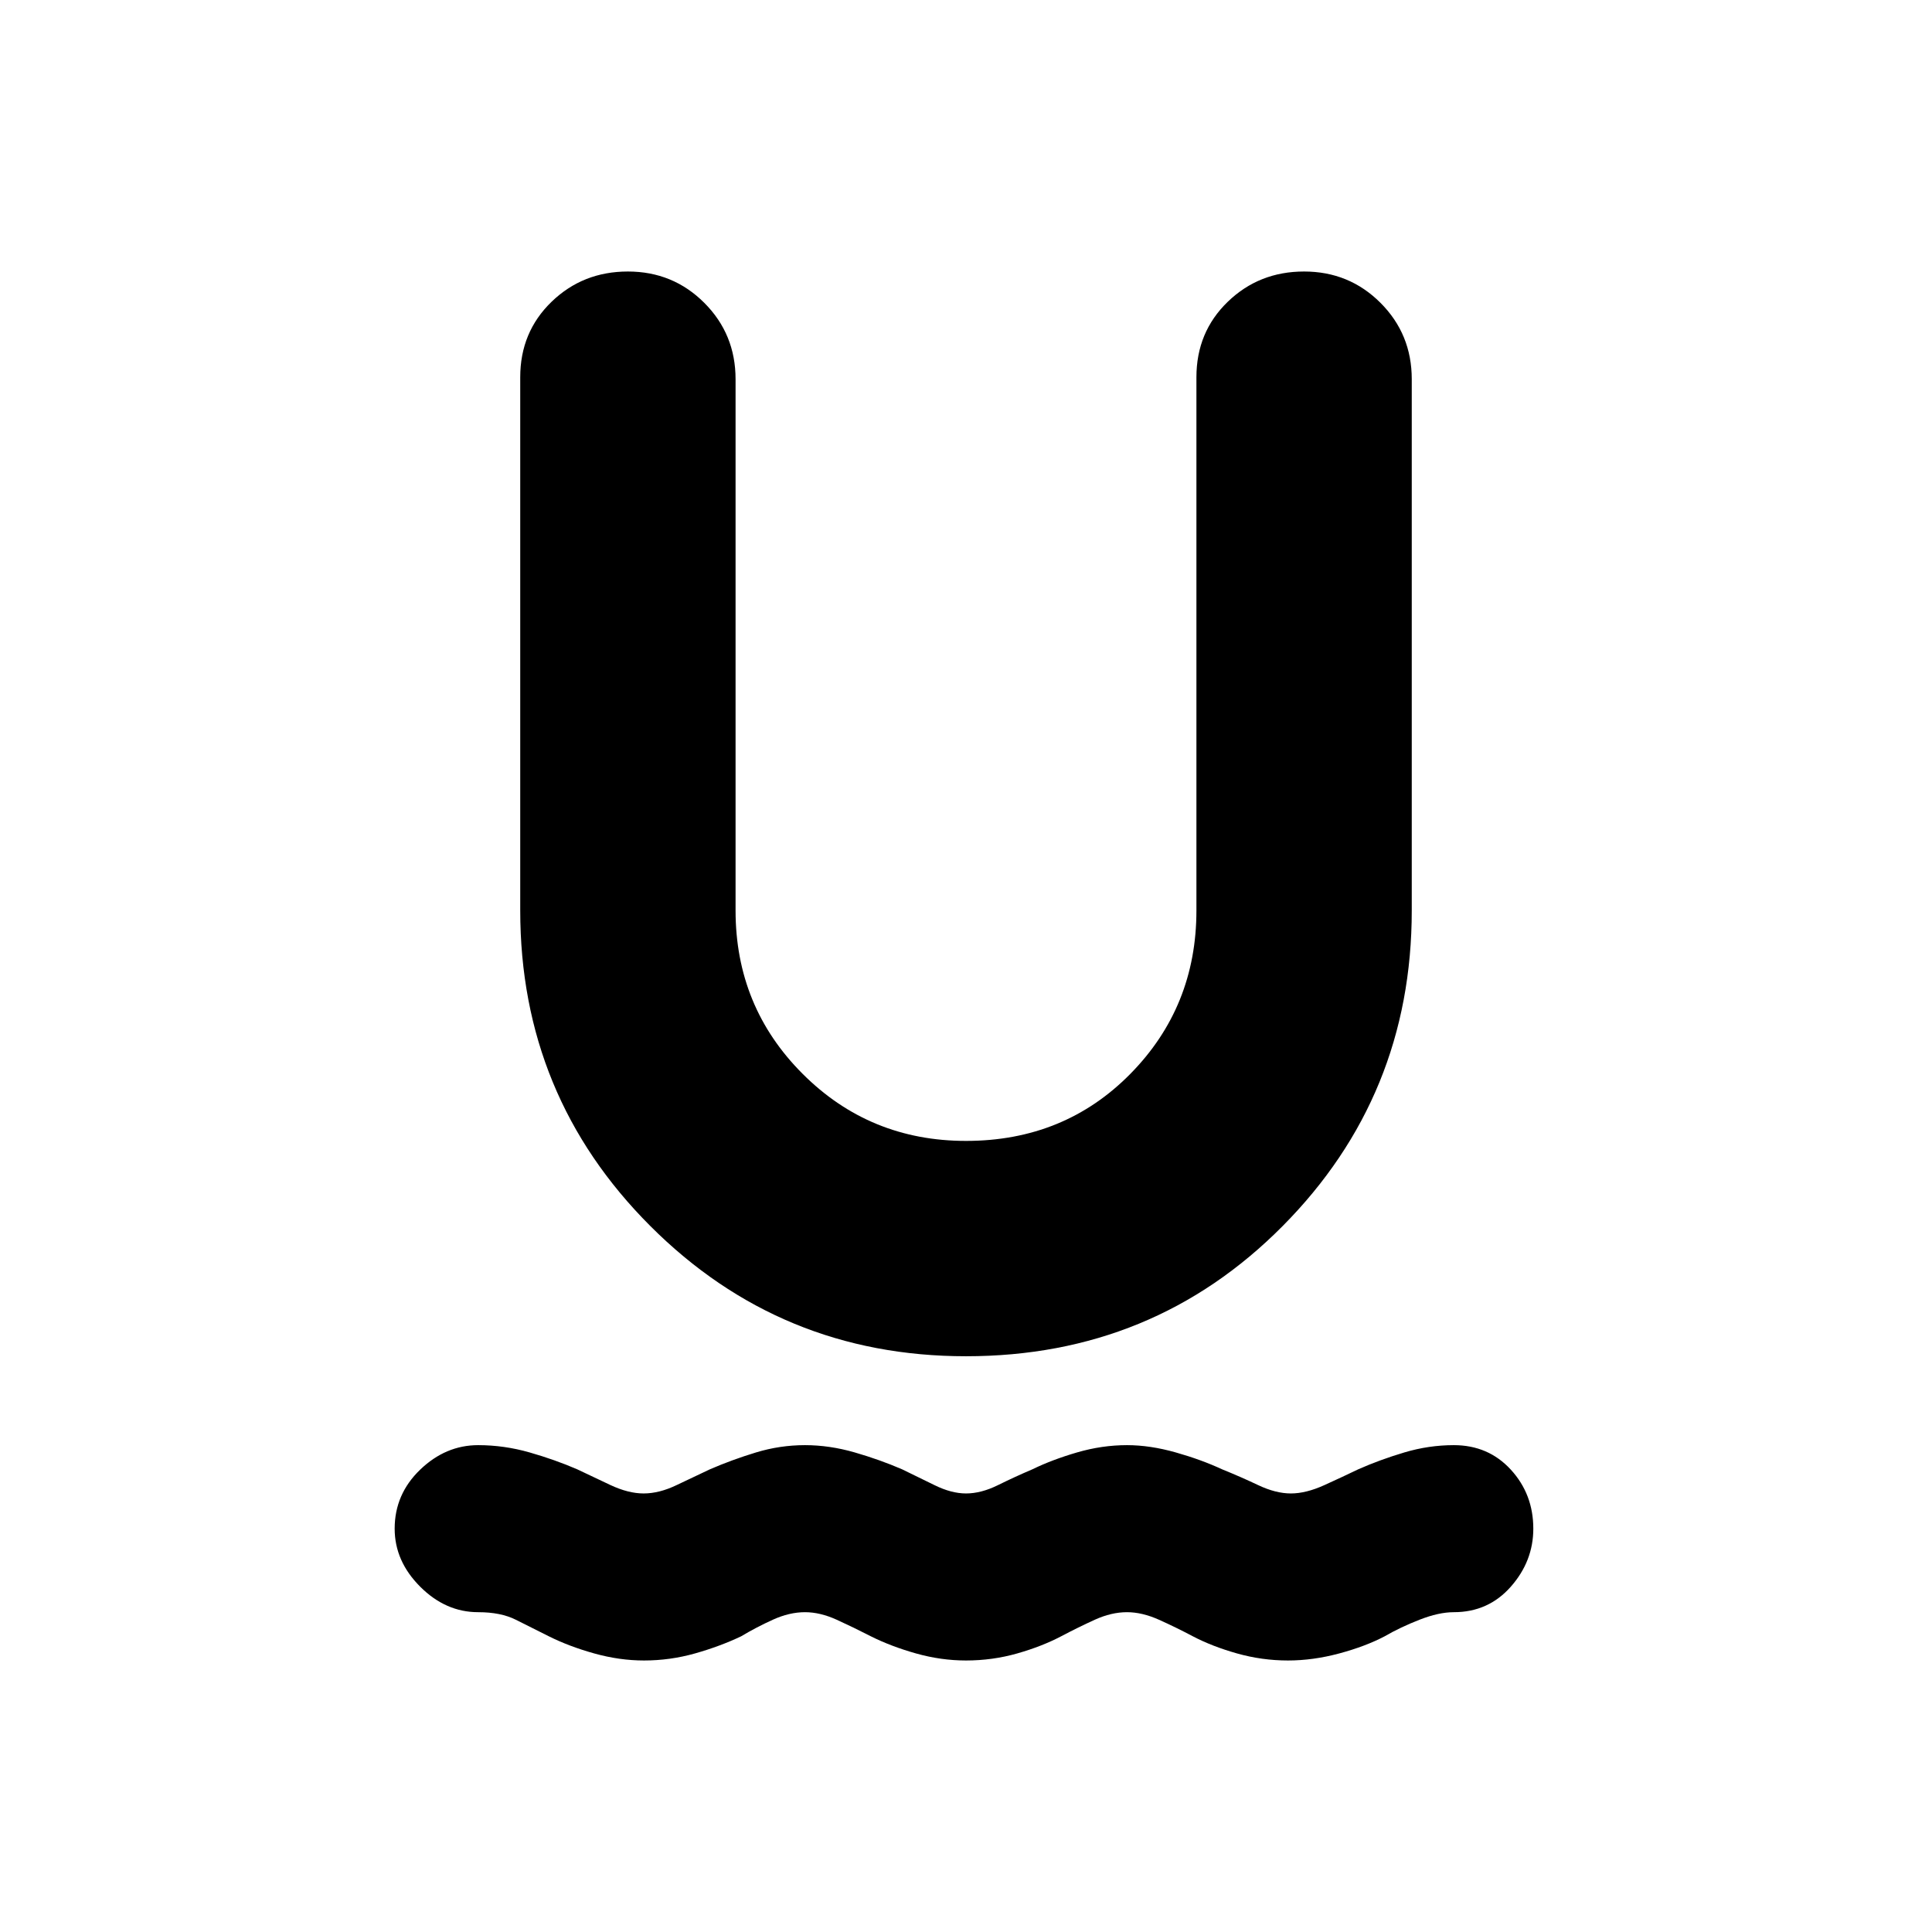 <svg xmlns="http://www.w3.org/2000/svg" height="20" viewBox="0 -960 960 960" width="20"><path d="M320-134.913q-12.196 0-24.717-3.5-12.522-3.5-22.522-8.5-8.957-4.478-16.435-8.239-7.478-3.761-18.717-3.761-16.153 0-28.827-12.674-12.673-12.674-12.673-28.826 0-17.152 12.673-29.326 12.674-12.174 28.827-12.174 12.913 0 25.554 3.619 12.641 3.62 23.641 8.381 7.718 3.717 16.598 7.859 8.881 4.141 16.402 4.141 7.761 0 16.381-4.141 8.619-4.142 16.576-7.859 11-4.761 22.902-8.381 11.902-3.619 24.337-3.619 12.196 0 24.717 3.619 12.522 3.62 23.522 8.381 7.718 3.717 16.098 7.859 8.38 4.141 15.663 4.141 7.522 0 15.902-4.141 8.381-4.142 17.098-7.859 9.761-4.761 22.163-8.381 12.402-3.619 24.837-3.619 11.478 0 24.239 3.619 12.761 3.62 23 8.381 9.196 3.717 17.935 7.859 8.739 4.141 16.261 4.141 7.522 0 16.641-4.141 9.12-4.142 16.837-7.859 10.761-4.761 22.902-8.381 12.142-3.619 24.576-3.619 17.153 0 28.327 12.174 11.173 12.174 11.173 29.326 0 16.152-11.173 28.826-11.174 12.674-28.327 12.674-7.478 0-17.076 3.761T688-146.913q-9.522 5-22.543 8.5-13.022 3.5-25.457 3.5-12.913 0-25.315-3.5-12.402-3.5-21.924-8.5-8.478-4.478-16.859-8.239-8.38-3.761-15.902-3.761-7.761 0-16.022 3.761t-16.739 8.239q-9.522 5-21.804 8.5-12.283 3.5-25.435 3.5-12.435 0-24.837-3.5t-22.402-8.5q-8.718-4.478-16.978-8.239-8.261-3.761-15.783-3.761-7.761 0-16.022 3.761t-15.739 8.239q-10.522 5-22.924 8.5t-25.315 3.5Zm160-151.174q-92.152 0-156.826-64.674Q258.5-415.435 258.5-507.587v-265q0-22.391 15.554-37.446 15.555-15.054 37.946-15.054t37.946 15.554q15.554 15.555 15.554 37.946v264q0 47.848 33.326 81.174 33.326 33.326 81.174 33.326 48.848 0 81.674-33.326 32.826-33.326 32.826-81.174v-265q0-22.391 15.554-37.446 15.555-15.054 37.946-15.054t37.946 15.554q15.554 15.555 15.554 37.946v264q0 92.152-64.174 156.826Q573.152-286.087 480-286.087Z"/></svg>